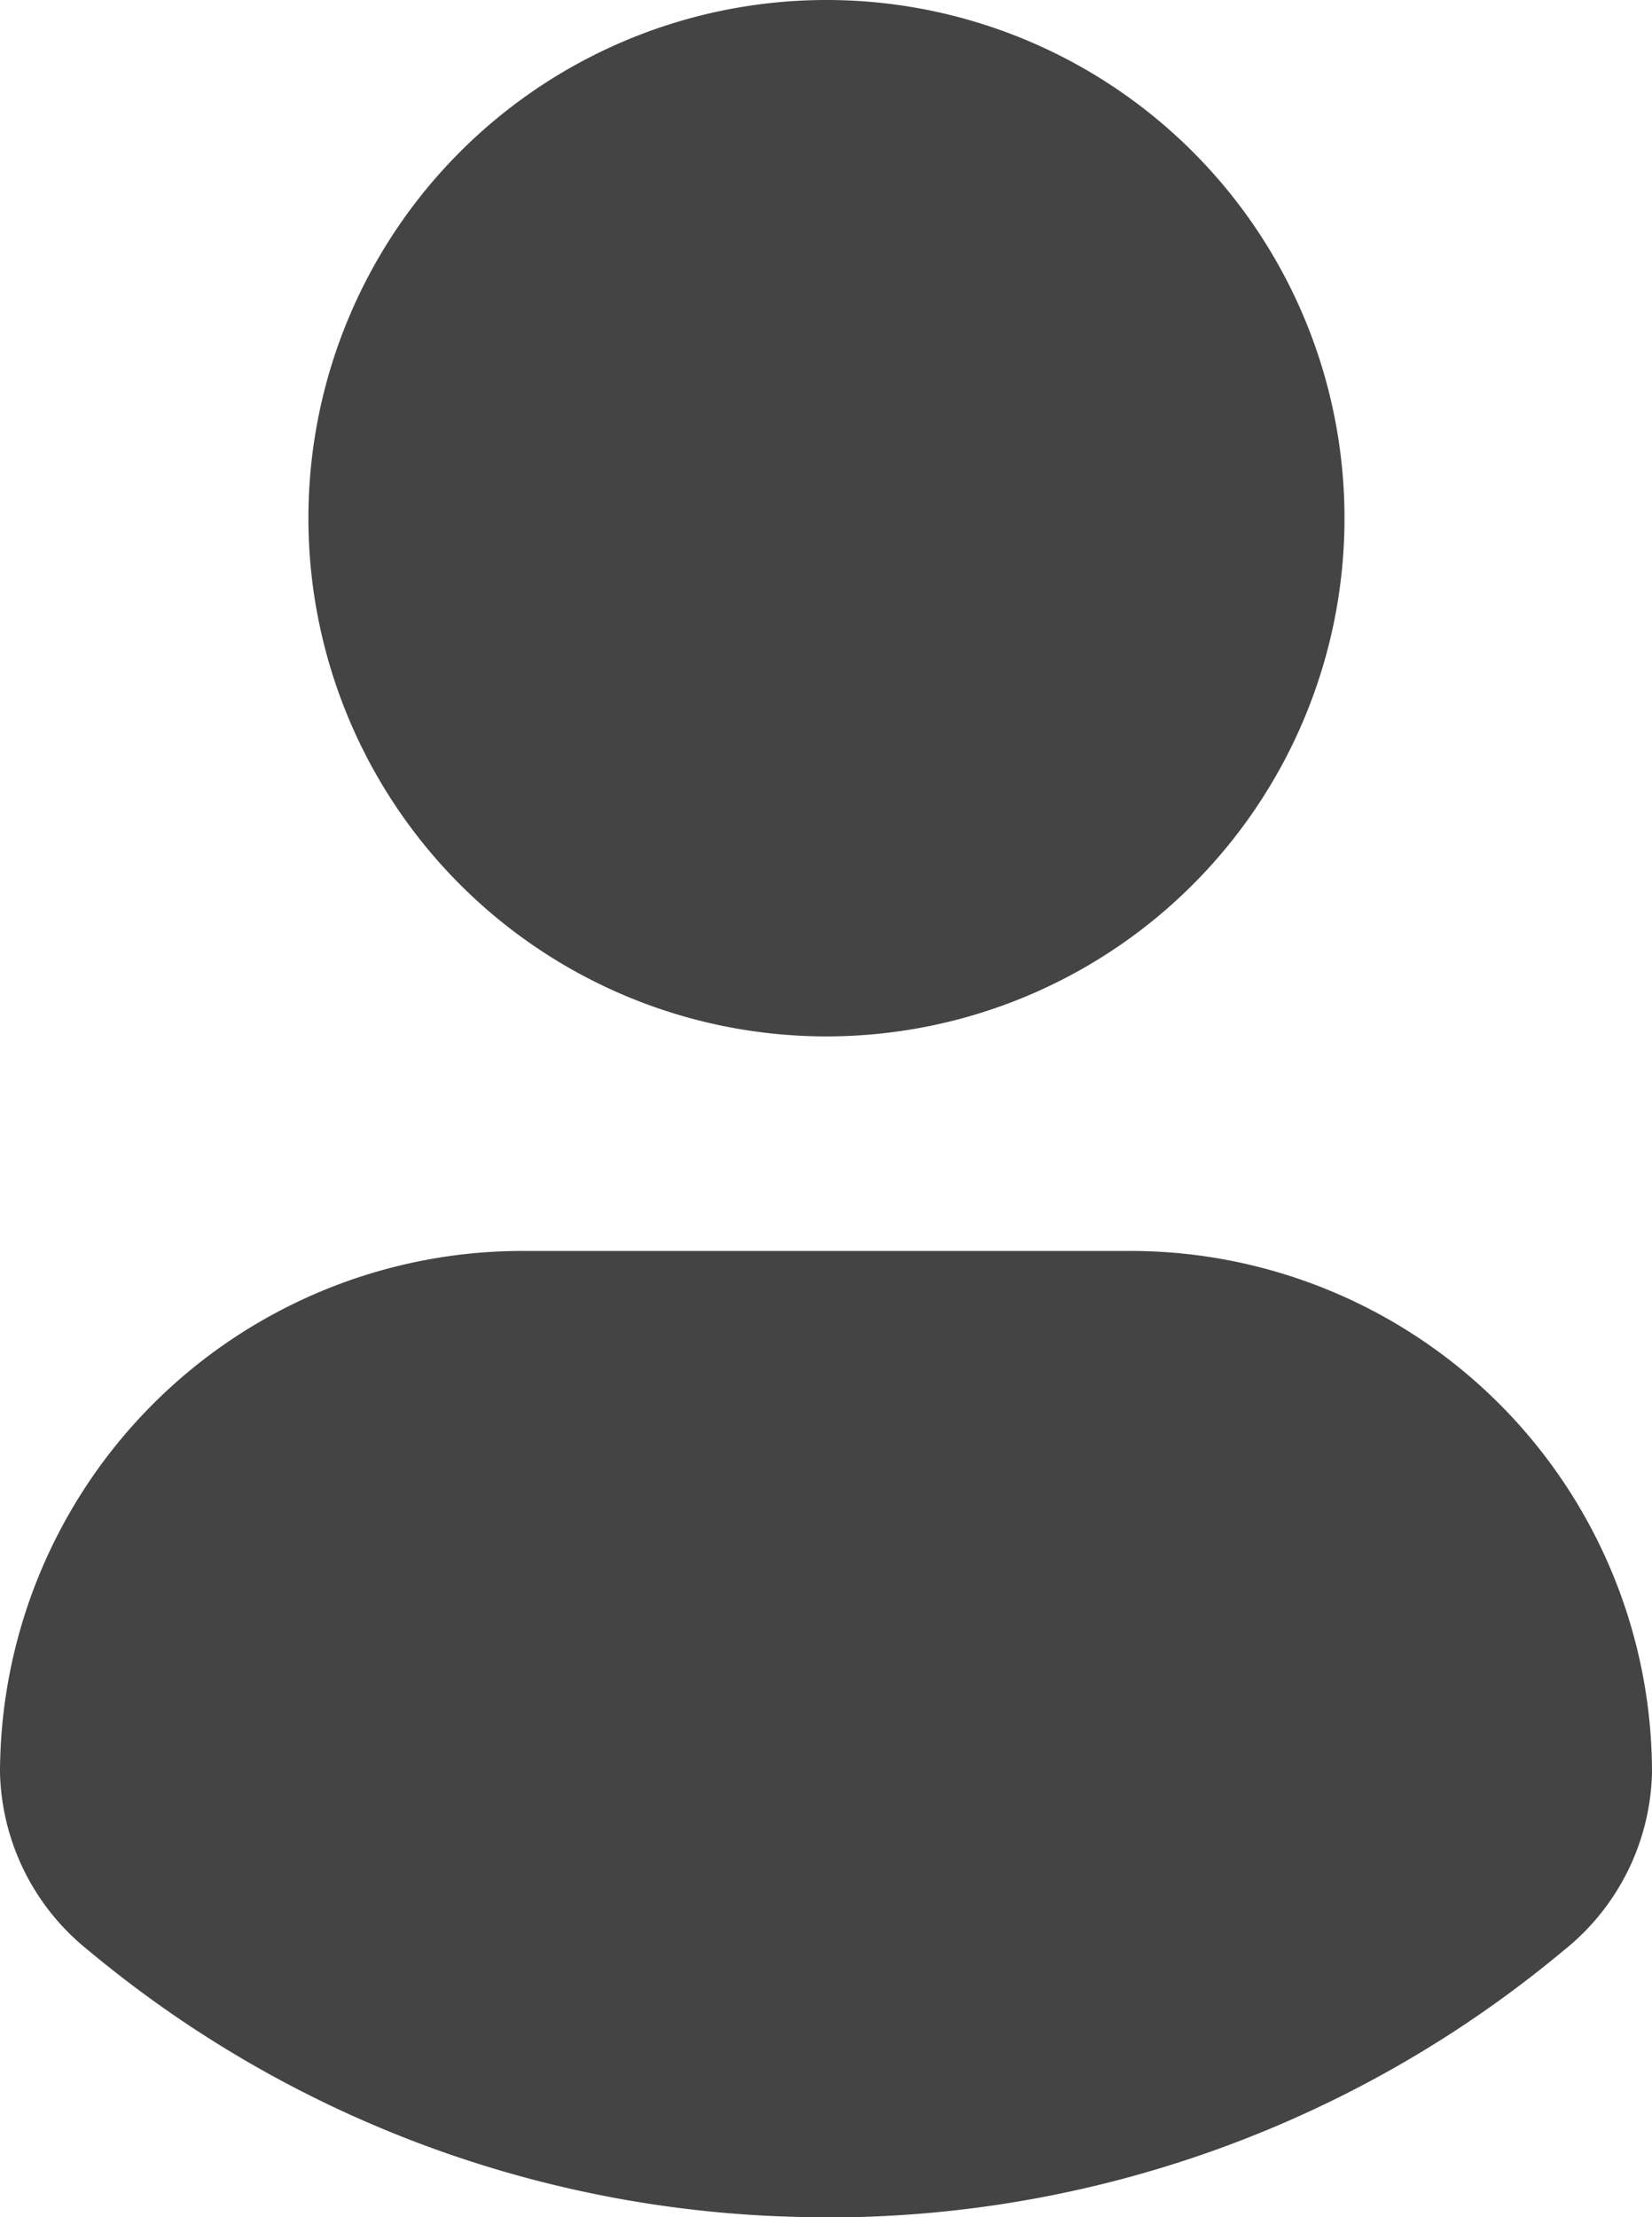 <svg xmlns="http://www.w3.org/2000/svg" viewBox="0 0 14.634 19.635" width="14.634" height="19.635">
	<defs>
		<style>
			.shape              { fill: #444; }
			#high:target .shape { fill: #EC0000; }
		</style>
	</defs>
	<title>Profiel icon</title>
	<g id="high">
		<path class="shape" d="M7.32,0A4.589,4.589,0,1,1,2.732,4.589,4.589,4.589,0,0,1,7.32,0Z"/>
		<path class="shape" d="M7.317,19.635A10.18,10.18,0,0,1,.783,17.272,2.075,2.075,0,0,1,0,15.7a4.628,4.628,0,0,1,4.651-4.622h5.34A4.621,4.621,0,0,1,14.634,15.7a2.075,2.075,0,0,1-.783,1.573,10.178,10.178,0,0,1-6.534,2.364Z"/>
	</g>
</svg>